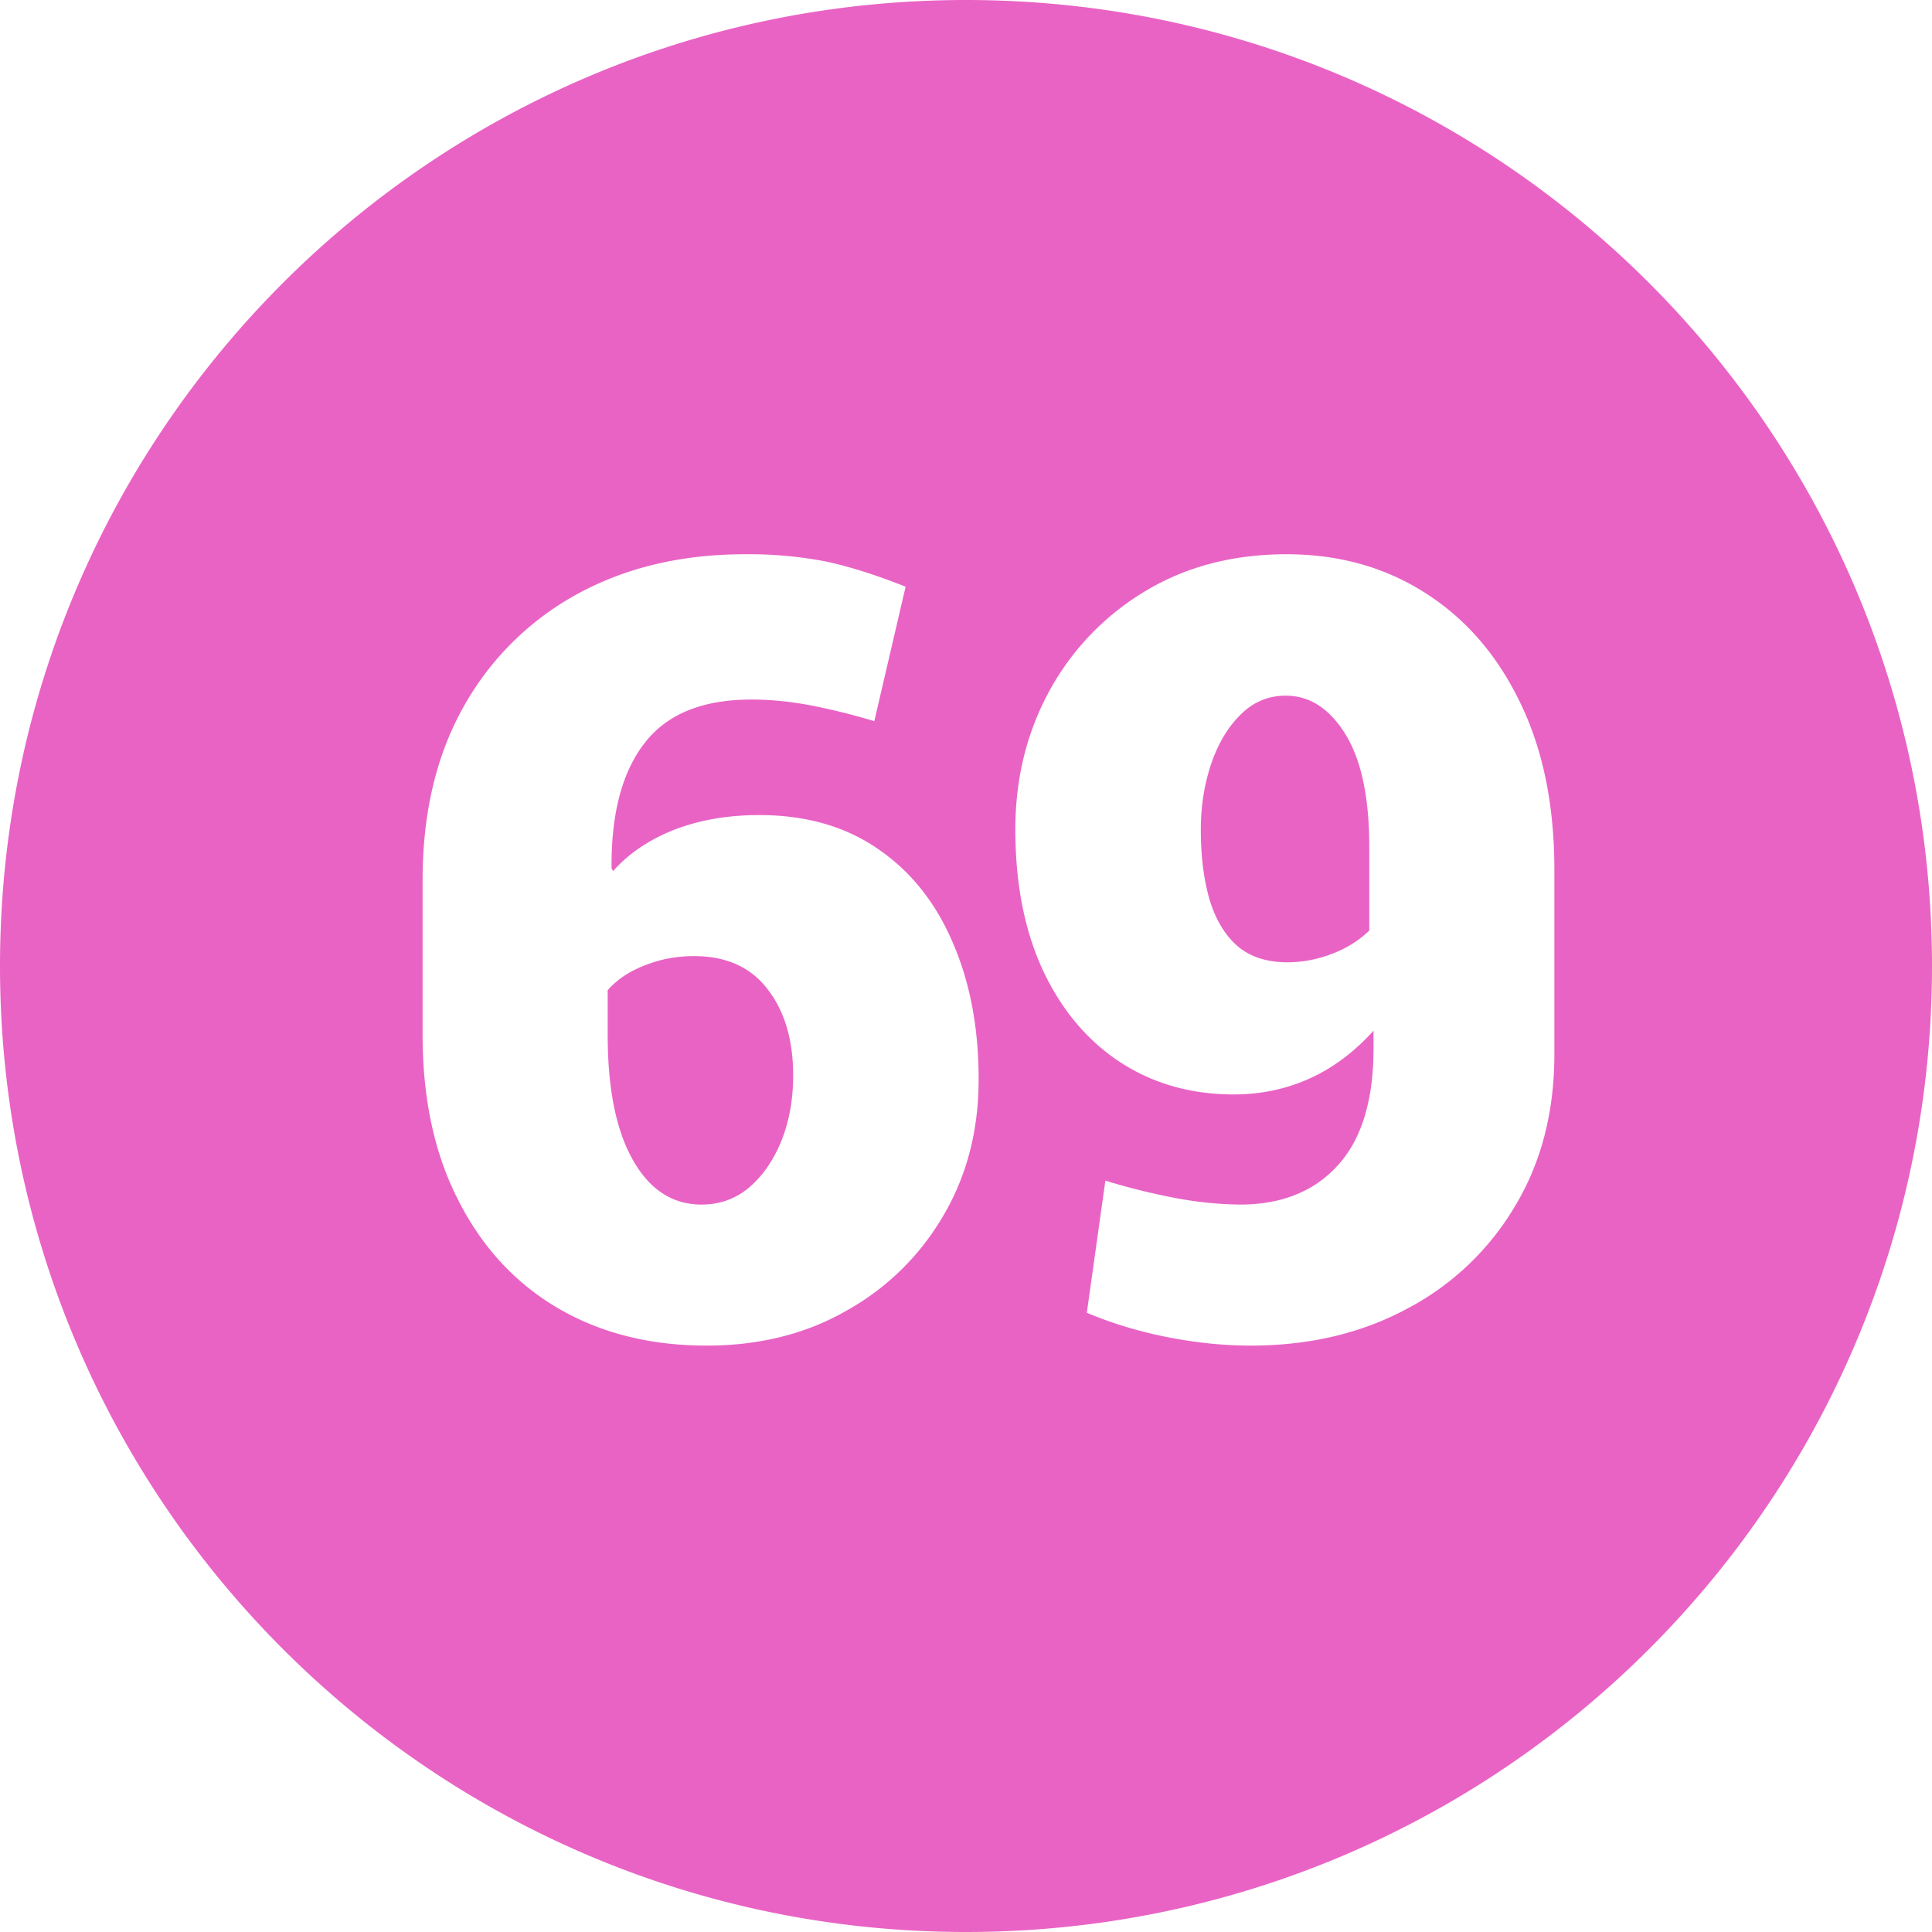 <svg width="50" height="50" xmlns="http://www.w3.org/2000/svg"><path d="M50 25c0 13.807-11.193 25-25 25S0 38.807 0 25 11.193 0 25 0s25 11.193 25 25zm-28.083 8.914a6.613 6.613 0 0 0 2.5-2.46c.607-1.033.91-2.207.91-3.52 0-1.333-.223-2.513-.67-3.54-.44-1.033-1.083-1.84-1.93-2.42-.847-.587-1.873-.88-3.08-.88-.807 0-1.54.127-2.2.38-.653.26-1.18.617-1.58 1.07l-.04-.07c-.013-1.413.273-2.497.86-3.25.58-.747 1.5-1.12 2.76-1.12.507 0 1.033.053 1.58.16.54.107 1.073.24 1.6.4l.81-3.48c-.753-.3-1.437-.517-2.05-.65a10.479 10.479 0 0 0-2.11-.19c-1.627 0-3.067.34-4.32 1.02a7.464 7.464 0 0 0-2.95 2.91c-.713 1.26-1.07 2.76-1.07 4.5v4.01c0 1.66.31 3.09.93 4.29.613 1.207 1.47 2.133 2.57 2.78 1.107.647 2.39.97 3.85.97 1.367 0 2.577-.303 3.63-.91zm-5.53-3.88c-.44-.767-.66-1.85-.66-3.25v-1.16c.173-.193.377-.353.61-.48.24-.127.5-.227.78-.3.273-.067.553-.1.84-.1.84 0 1.477.287 1.91.86.44.567.66 1.31.66 2.23 0 .613-.1 1.173-.3 1.68-.2.5-.477.903-.83 1.21-.353.3-.767.45-1.24.45-.747 0-1.337-.38-1.77-1.14zm20.02 3.84a7.048 7.048 0 0 0 2.79-2.64c.687-1.133 1.03-2.45 1.03-3.95v-4.77c0-1.687-.3-3.14-.9-4.36-.593-1.22-1.413-2.16-2.46-2.82-1.04-.66-2.23-.99-3.57-.99-1.38 0-2.596.317-3.65.95a6.804 6.804 0 0 0-2.48 2.57c-.593 1.08-.89 2.28-.89 3.6 0 1.413.24 2.633.72 3.66.48 1.02 1.147 1.81 2 2.37.854.553 1.83.83 2.93.83.7 0 1.354-.137 1.96-.41.607-.273 1.16-.687 1.66-1.24v.45c0 1.347-.306 2.357-.92 3.03-.613.68-1.46 1.02-2.54 1.02a9.545 9.545 0 0 1-1.67-.17c-.626-.12-1.23-.27-1.81-.45l-.48 3.42c.647.273 1.34.483 2.08.63.747.147 1.467.22 2.16.22 1.514 0 2.86-.317 4.04-.95zm-4.37-9.38c-.326-.28-.57-.68-.73-1.2-.153-.52-.23-1.13-.23-1.83 0-.6.09-1.167.27-1.7.18-.527.434-.95.76-1.27.327-.327.717-.49 1.17-.49.62 0 1.137.337 1.55 1.01.407.667.61 1.637.61 2.91v2.16c-.28.267-.61.47-.99.61-.373.14-.75.21-1.13.21-.526 0-.953-.137-1.28-.41z" style="fill:#e963c5"/></svg>